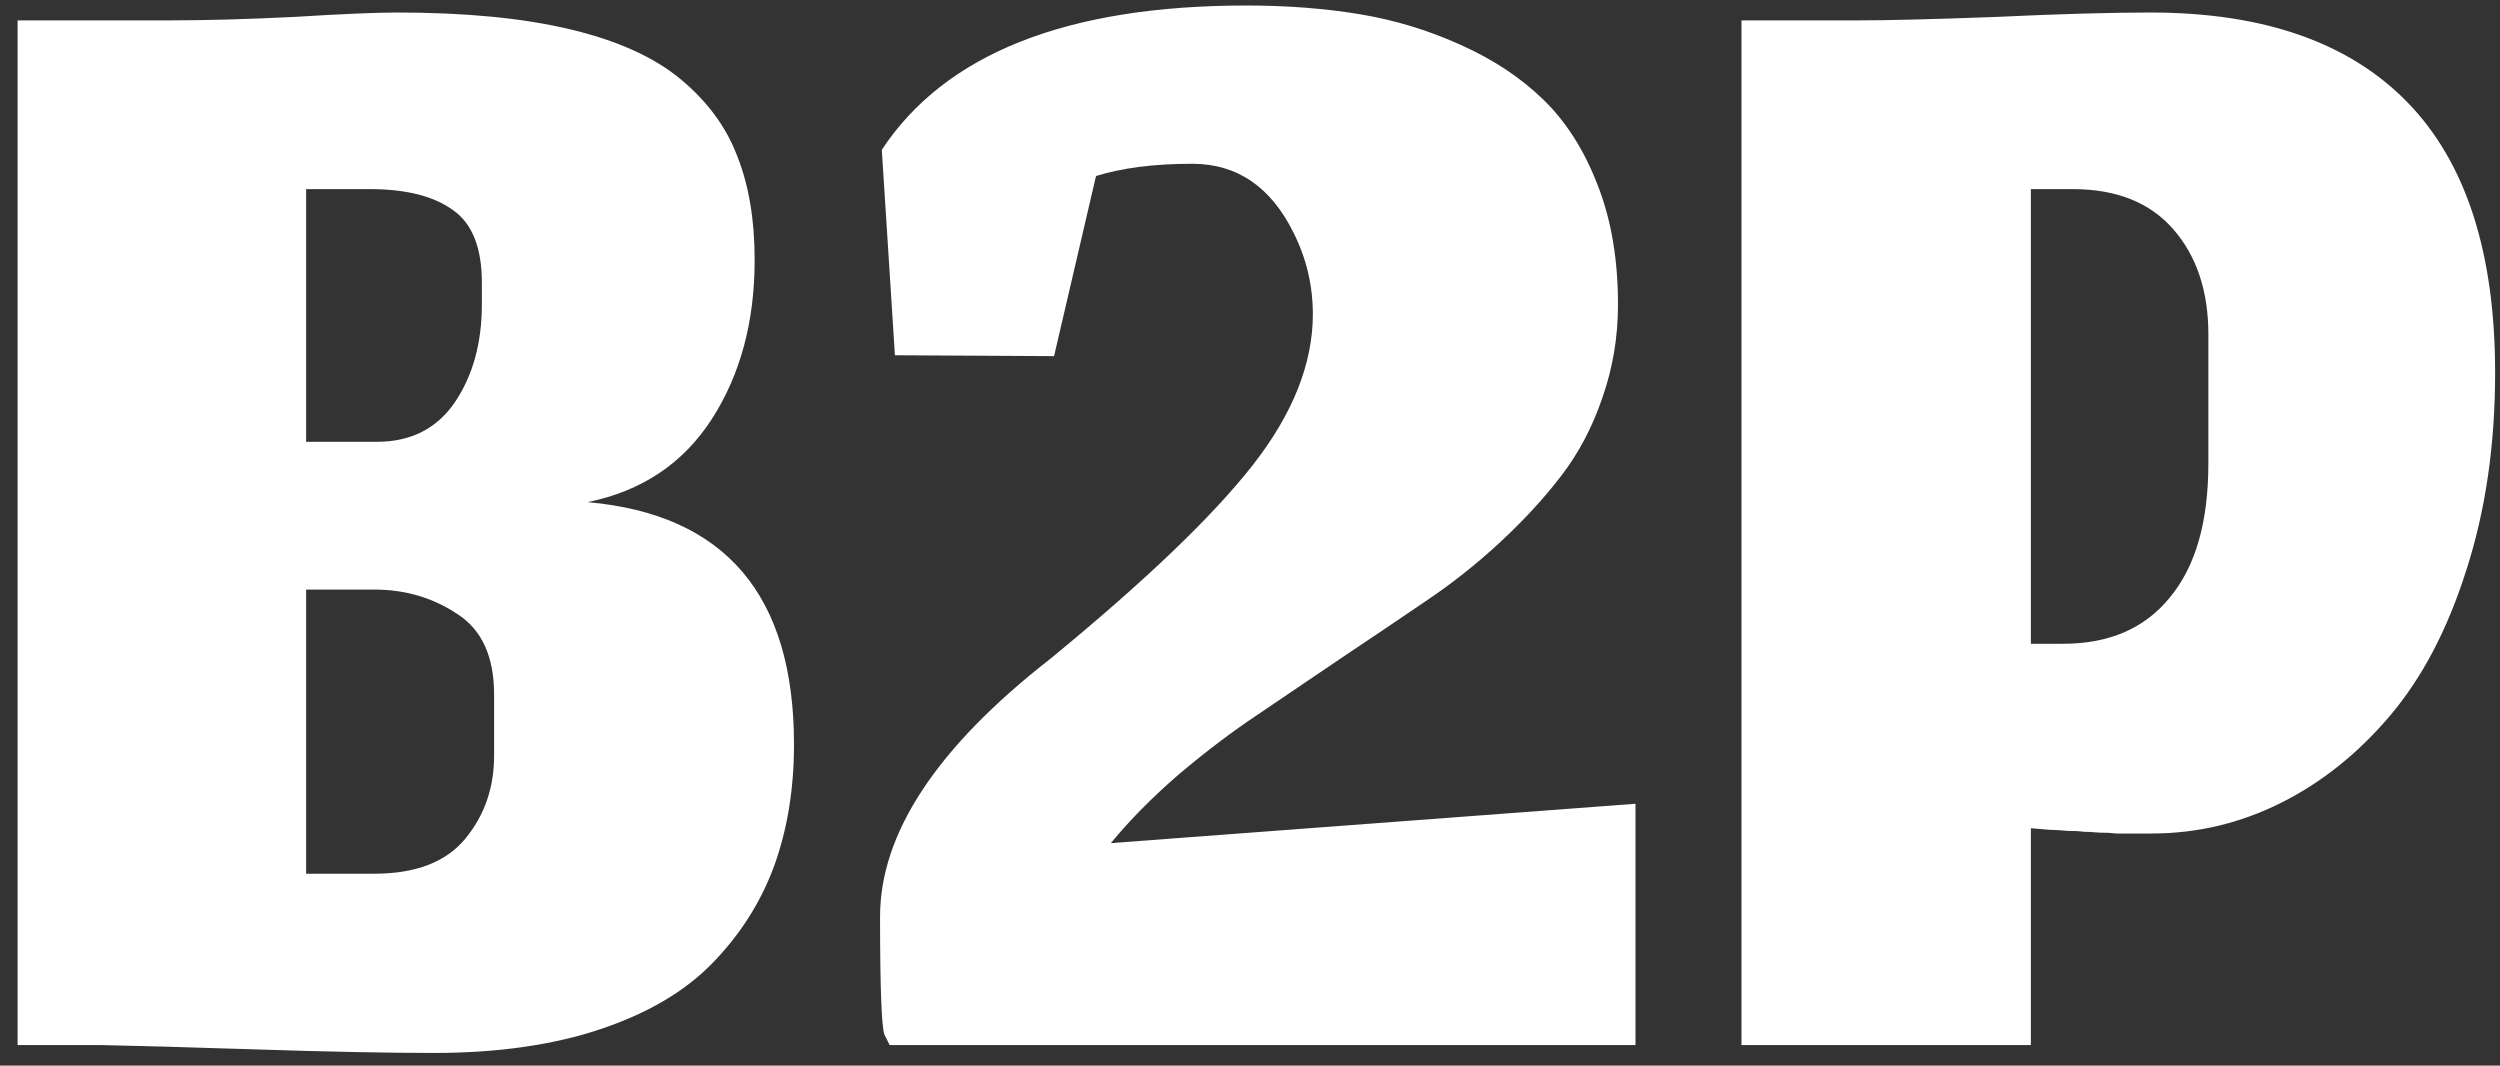<svg width="122" height="52" viewBox="0 0 122 52" fill="none" xmlns="http://www.w3.org/2000/svg">
<rect x="0" y="0" width="122" height="52" fill="#333333" stroke="none"/>
<path d="M18.267 42.637C20.286 42.637 21.765 42.068 22.704 40.931C23.643 39.793 24.112 38.442 24.112 36.877V33.891C24.112 32.042 23.515 30.733 22.32 29.965C21.125 29.169 19.774 28.771 18.267 28.771H14.939V42.637H18.267ZM23.515 13.795C23.515 12.088 23.045 10.908 22.107 10.253C21.168 9.571 19.817 9.229 18.053 9.229H14.939V21.56H18.395C20.044 21.56 21.31 20.92 22.192 19.64C23.074 18.332 23.515 16.739 23.515 14.861V13.795ZM21.168 51.384C18.949 51.384 16.076 51.327 12.549 51.213C9.022 51.1 6.491 51.028 4.955 51H0.859V0.995H8.24C10.032 0.995 12.08 0.938 14.384 0.824C16.688 0.682 18.352 0.611 19.376 0.611C22.704 0.611 25.506 0.881 27.781 1.421C30.085 1.962 31.892 2.772 33.2 3.853C34.508 4.934 35.433 6.186 35.973 7.608C36.542 9.03 36.827 10.723 36.827 12.685C36.827 15.7 36.13 18.289 34.736 20.451C33.342 22.612 31.323 23.964 28.677 24.504C35.39 25.101 38.747 29.041 38.747 36.323C38.747 38.513 38.42 40.504 37.765 42.296C37.111 44.06 36.101 45.638 34.736 47.032C33.399 48.397 31.579 49.464 29.275 50.232C26.971 51 24.268 51.384 21.168 51.384ZM79.811 51H43.416L43.16 50.488C43.018 50.09 42.947 48.17 42.947 44.728C42.947 40.66 45.72 36.465 51.267 32.141C55.875 28.358 59.16 25.215 61.123 22.712C63.086 20.209 64.067 17.748 64.067 15.331C64.067 13.937 63.754 12.614 63.128 11.363C62.019 9.116 60.369 7.992 58.179 7.992C56.33 7.992 54.766 8.191 53.486 8.589L51.438 17.379L43.672 17.336L43.032 7.309C46.133 2.616 52.063 0.269 60.824 0.269C62.815 0.269 64.664 0.412 66.371 0.696C68.078 0.98 69.713 1.478 71.278 2.189C72.871 2.9 74.222 3.796 75.331 4.877C76.44 5.958 77.322 7.352 77.976 9.059C78.631 10.737 78.958 12.671 78.958 14.861C78.958 16.454 78.702 17.976 78.19 19.427C77.706 20.849 77.038 22.115 76.184 23.224C75.359 24.305 74.364 25.386 73.198 26.467C72.031 27.548 70.808 28.515 69.528 29.368C68.277 30.221 66.926 31.132 65.475 32.099C64.053 33.066 62.687 33.99 61.379 34.872C60.099 35.725 58.805 36.707 57.496 37.816C56.216 38.925 55.121 40.035 54.211 41.144L79.811 39.224V51ZM99.106 51H84.984V0.995H90.616C92.123 0.995 94.399 0.938 97.442 0.824C100.486 0.682 102.989 0.611 104.952 0.611C110.47 0.611 114.651 2.076 117.496 5.005C120.34 7.935 121.762 12.33 121.762 18.189C121.762 21.716 121.293 24.931 120.354 27.832C119.444 30.705 118.207 33.066 116.642 34.915C115.078 36.764 113.3 38.186 111.309 39.181C109.318 40.177 107.213 40.675 104.994 40.675C104.71 40.675 104.411 40.675 104.098 40.675C103.814 40.675 103.544 40.675 103.288 40.675C103.06 40.646 102.776 40.632 102.434 40.632C102.121 40.604 101.865 40.589 101.666 40.589C101.496 40.561 101.24 40.547 100.898 40.547C100.585 40.518 100.372 40.504 100.258 40.504C100.145 40.504 99.931 40.49 99.618 40.461C99.305 40.433 99.135 40.419 99.106 40.419V51ZM107.768 16.312C107.768 14.207 107.199 12.5 106.061 11.192C104.923 9.884 103.288 9.229 101.154 9.229H99.106V31.416H100.685C102.932 31.416 104.667 30.662 105.89 29.155C107.142 27.647 107.768 25.471 107.768 22.627V16.312Z" fill="white"/>
</svg>
